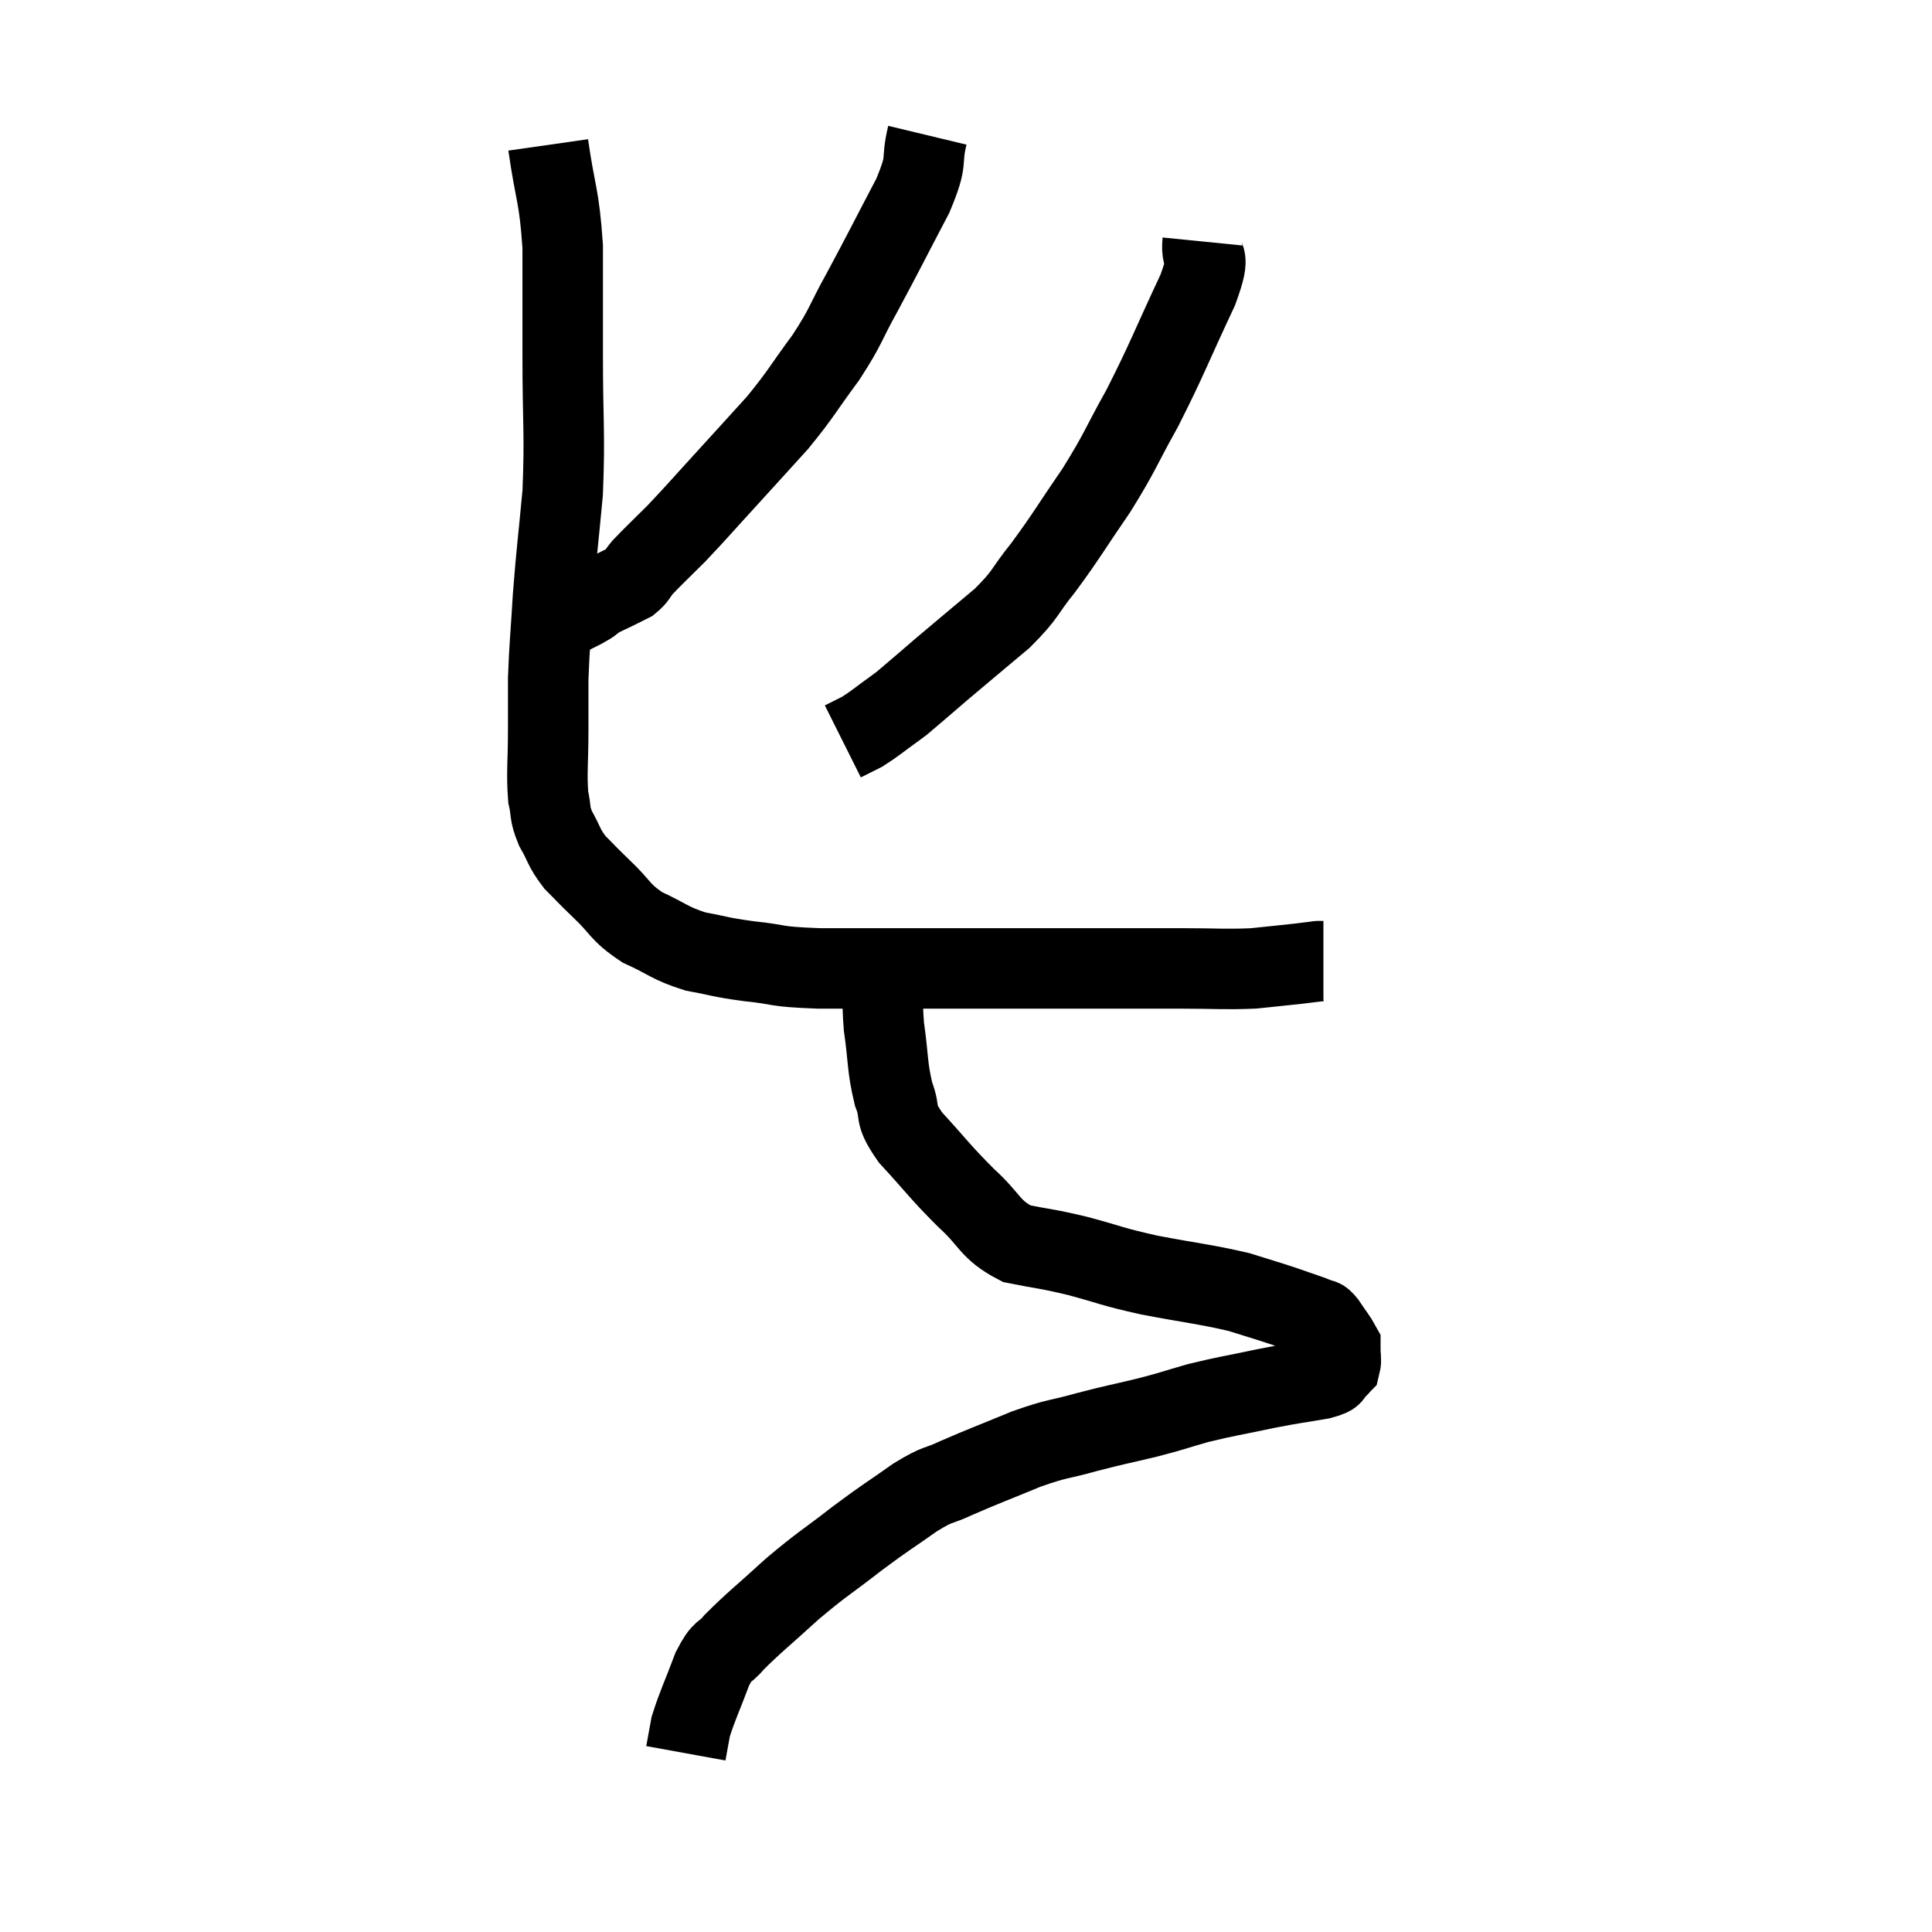 <svg width="48" height="48" viewBox="0 0 48 48" xmlns="http://www.w3.org/2000/svg"><path d="M 13.62 3.6 C 13.8 4.86, 13.89 4.815, 13.98 6.12 C 13.98 7.47, 13.98 7.29, 13.98 8.82 C 13.98 10.53, 14.04 10.74, 13.98 12.24 C 13.86 13.53, 13.83 13.665, 13.74 14.82 C 13.68 15.84, 13.65 16.035, 13.62 16.86 C 13.62 17.49, 13.62 17.385, 13.62 18.12 C 13.62 18.96, 13.575 19.185, 13.62 19.8 C 13.71 20.19, 13.635 20.175, 13.8 20.58 C 14.04 21, 13.995 21.045, 14.28 21.42 C 14.61 21.75, 14.52 21.675, 14.94 22.08 C 15.45 22.56, 15.375 22.65, 15.96 23.04 C 16.62 23.34, 16.62 23.43, 17.28 23.64 C 17.94 23.76, 17.835 23.775, 18.6 23.88 C 19.47 23.97, 19.155 24.015, 20.34 24.06 C 21.84 24.06, 21.72 24.06, 23.34 24.06 C 25.08 24.06, 25.32 24.06, 26.82 24.06 C 28.08 24.06, 28.26 24.06, 29.34 24.06 C 30.24 24.06, 30.405 24.09, 31.14 24.06 C 31.71 24, 31.875 23.985, 32.28 23.94 C 32.52 23.91, 32.64 23.895, 32.76 23.88 C 32.76 23.88, 32.76 23.88, 32.76 23.88 C 32.76 23.88, 32.76 23.88, 32.76 23.88 C 32.76 23.88, 32.73 23.88, 32.76 23.88 C 32.82 23.88, 32.85 23.88, 32.88 23.88 C 32.88 23.88, 32.88 23.88, 32.88 23.88 L 32.88 23.88" fill="none" stroke="black" stroke-width="2"></path><path d="M 23.04 3.36 C 22.86 4.11, 23.085 3.885, 22.68 4.86 C 22.05 6.06, 21.96 6.255, 21.42 7.26 C 20.97 8.07, 21.045 8.07, 20.52 8.88 C 19.92 9.69, 19.92 9.765, 19.32 10.5 C 18.72 11.16, 18.75 11.13, 18.12 11.82 C 17.46 12.54, 17.34 12.69, 16.8 13.26 C 16.38 13.68, 16.245 13.8, 15.96 14.1 C 15.81 14.28, 15.825 14.325, 15.66 14.46 C 15.48 14.55, 15.51 14.535, 15.3 14.64 C 15.06 14.76, 15.03 14.76, 14.82 14.88 C 14.64 15, 14.79 14.94, 14.46 15.12 C 13.98 15.36, 13.74 15.48, 13.5 15.6 C 13.5 15.6, 13.5 15.6, 13.5 15.6 C 13.5 15.6, 13.5 15.6, 13.5 15.6 L 13.5 15.6" fill="none" stroke="black" stroke-width="2"></path><path d="M 29.88 6 C 29.82 6.6, 30.135 6.165, 29.76 7.2 C 29.07 8.67, 29.01 8.895, 28.38 10.14 C 27.81 11.16, 27.855 11.19, 27.24 12.18 C 26.58 13.14, 26.505 13.305, 25.92 14.1 C 25.41 14.73, 25.53 14.73, 24.9 15.36 C 24.15 15.99, 23.985 16.125, 23.4 16.62 C 22.98 16.98, 22.845 17.1, 22.56 17.34 C 22.41 17.46, 22.545 17.37, 22.26 17.58 C 21.84 17.88, 21.75 17.97, 21.42 18.18 C 21.18 18.3, 21.06 18.36, 20.94 18.42 L 20.94 18.42" fill="none" stroke="black" stroke-width="2"></path><path d="M 21.96 24.06 C 21.96 24.78, 21.9 24.72, 21.96 25.5 C 22.08 26.34, 22.035 26.49, 22.2 27.18 C 22.41 27.72, 22.17 27.615, 22.62 28.26 C 23.31 29.01, 23.34 29.1, 24 29.76 C 24.63 30.33, 24.57 30.54, 25.26 30.9 C 26.01 31.05, 25.935 31.005, 26.76 31.2 C 27.66 31.44, 27.555 31.455, 28.56 31.68 C 29.67 31.89, 29.94 31.905, 30.78 32.1 C 31.35 32.28, 31.425 32.295, 31.92 32.46 C 32.34 32.61, 32.505 32.655, 32.76 32.76 C 32.85 32.82, 32.805 32.715, 32.94 32.88 C 33.12 33.15, 33.21 33.255, 33.3 33.42 C 33.3 33.48, 33.3 33.42, 33.3 33.54 C 33.3 33.72, 33.33 33.78, 33.3 33.9 C 33.24 33.96, 33.3 33.93, 33.18 34.02 C 33 34.14, 33.255 34.14, 32.82 34.26 C 32.13 34.38, 32.205 34.35, 31.44 34.5 C 30.6 34.68, 30.495 34.68, 29.76 34.86 C 29.13 35.04, 29.19 35.04, 28.5 35.22 C 27.75 35.4, 27.75 35.385, 27 35.58 C 26.25 35.79, 26.31 35.715, 25.5 36 C 24.63 36.36, 24.45 36.42, 23.76 36.72 C 23.25 36.96, 23.355 36.825, 22.74 37.2 C 22.02 37.71, 22.065 37.65, 21.3 38.22 C 20.49 38.85, 20.445 38.835, 19.68 39.48 C 18.96 40.14, 18.735 40.305, 18.24 40.8 C 17.97 41.13, 17.97 40.935, 17.7 41.46 C 17.43 42.18, 17.325 42.375, 17.16 42.9 C 17.1 43.23, 17.07 43.395, 17.04 43.56 C 17.04 43.56, 17.04 43.56, 17.04 43.56 C 17.04 43.56, 17.04 43.56, 17.04 43.56 C 17.04 43.56, 17.04 43.56, 17.04 43.56 L 17.04 43.56" fill="none" stroke="black" stroke-width="2"></path></svg>